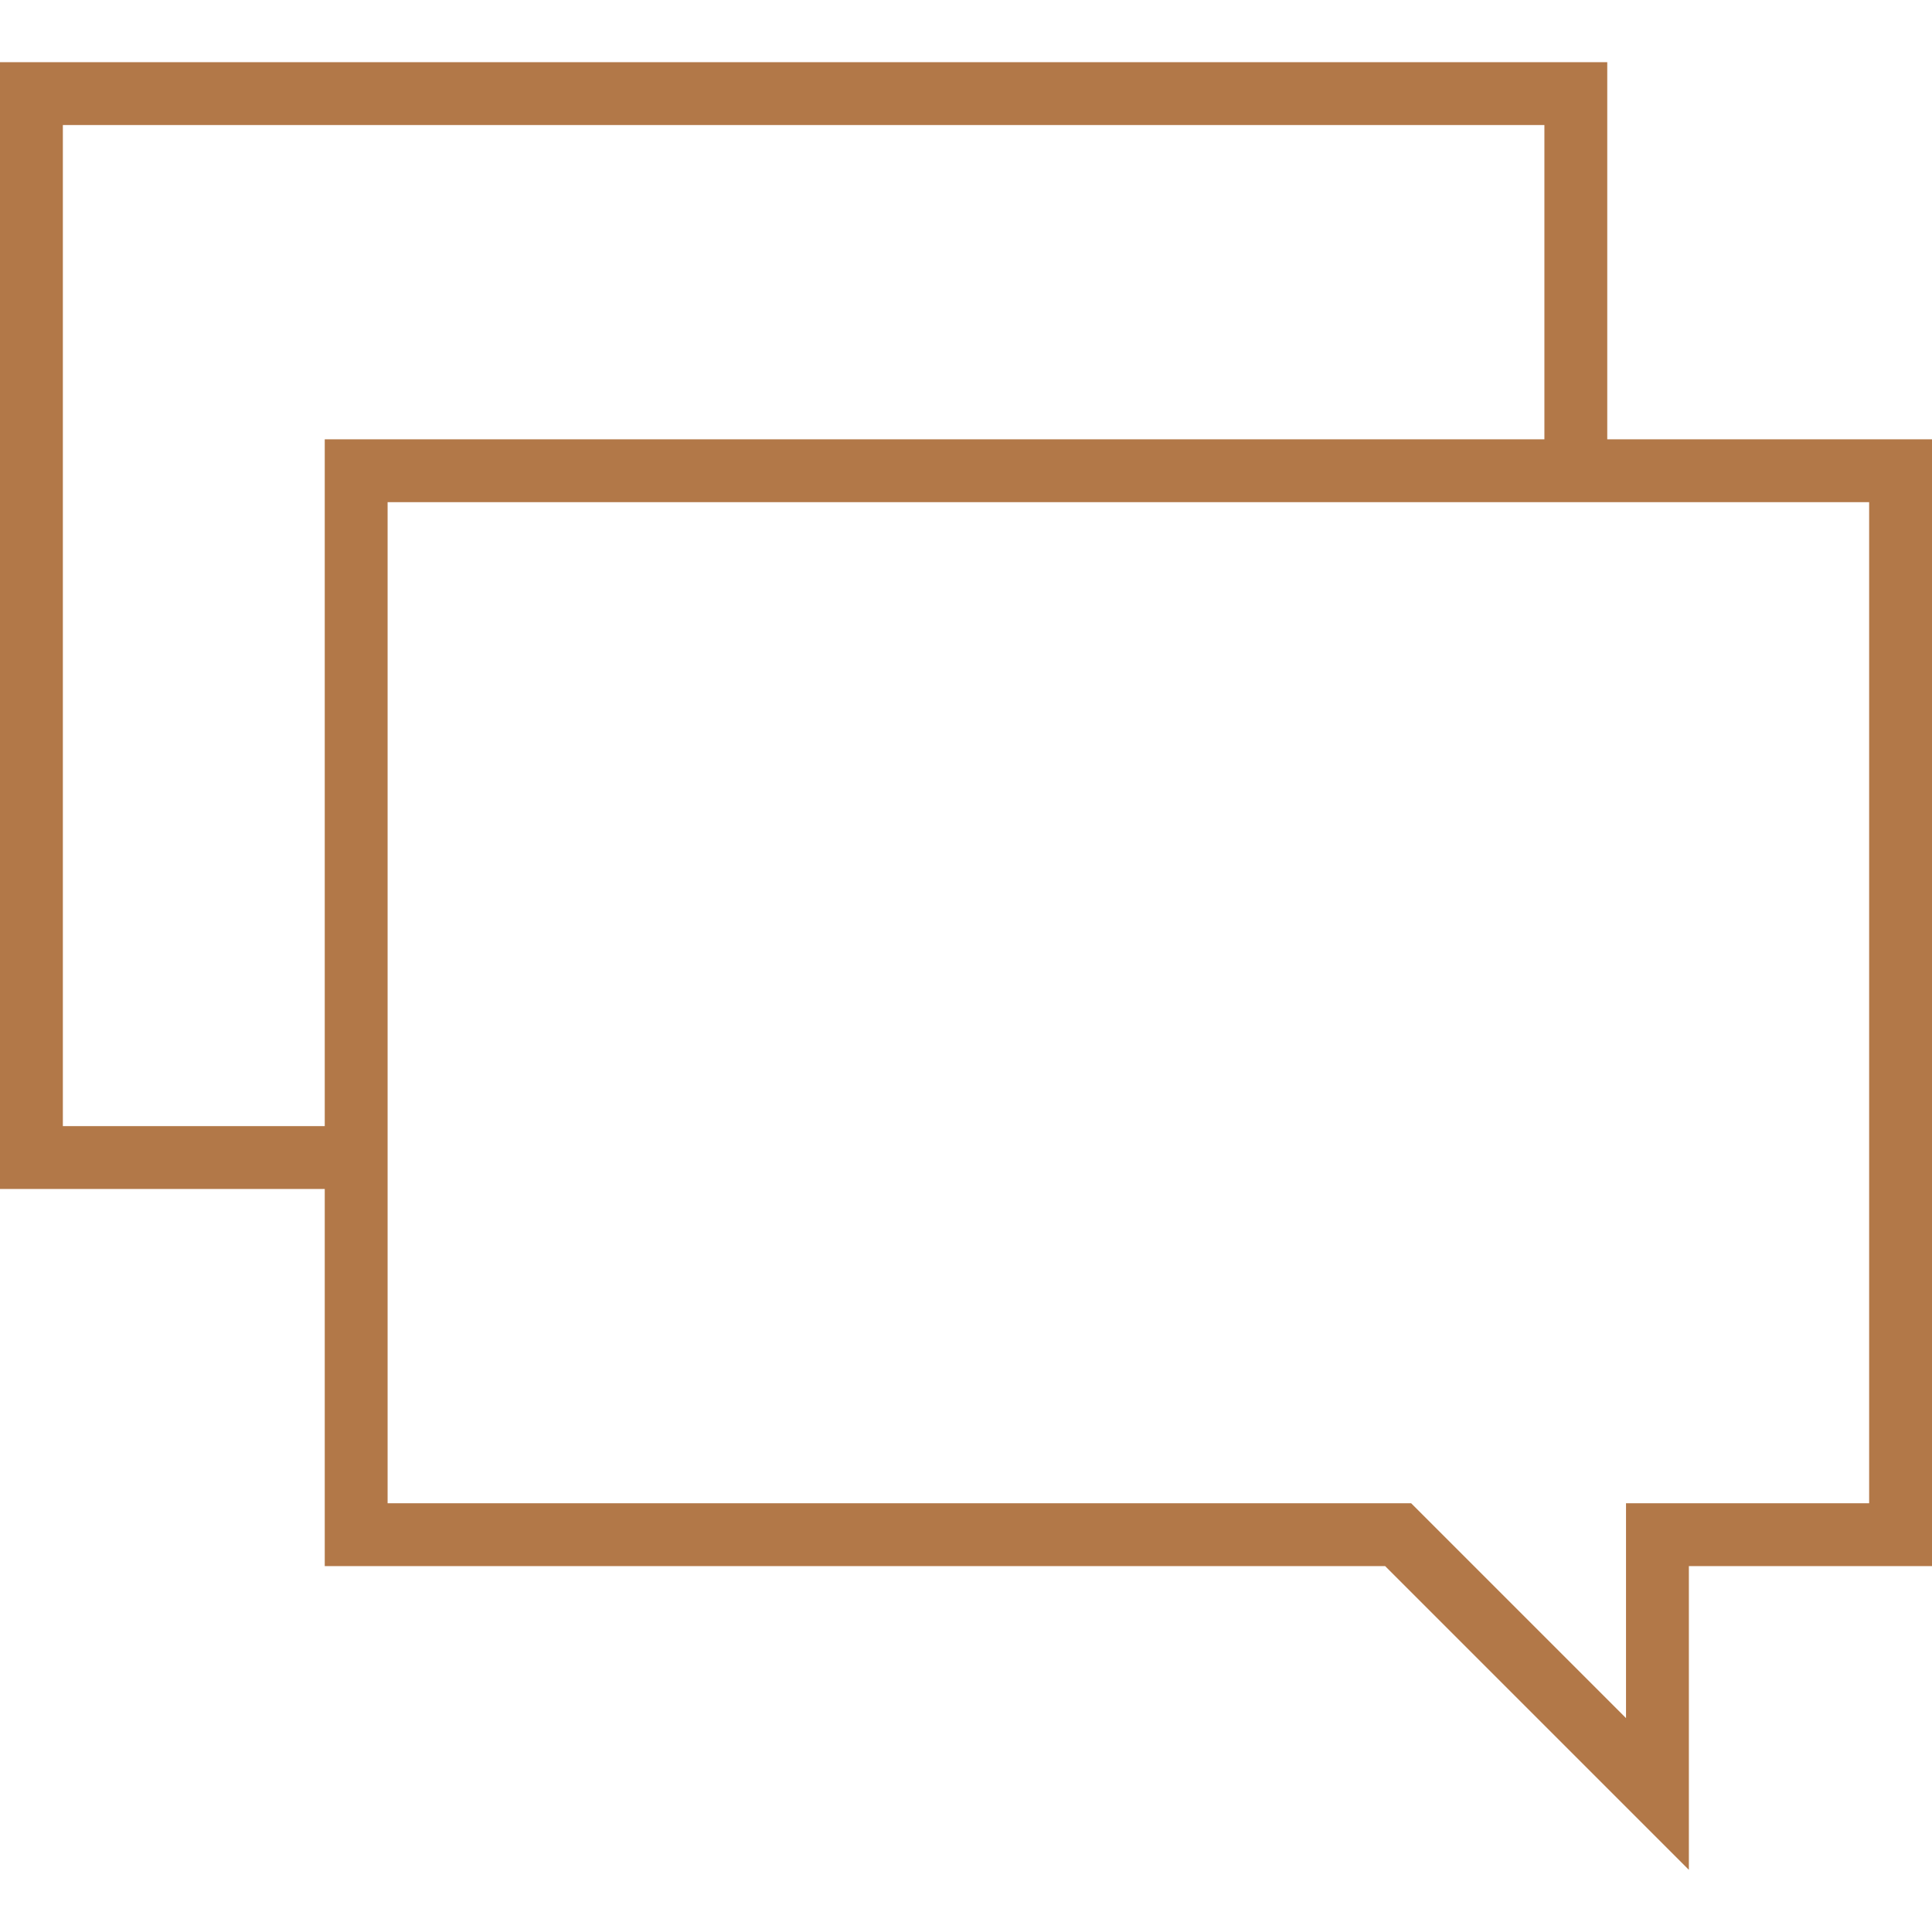<?xml version="1.0"?>
<svg xmlns="http://www.w3.org/2000/svg" xmlns:xlink="http://www.w3.org/1999/xlink" version="1.1" id="Capa_1" x="0px" y="0px" viewBox="0 0 499.696 499.696" style="enable-background:new 0 0 499.696 499.696;" xml:space="preserve" width="512px" height="512px" class=""><g><g>
	<path d="M415.703,113.621V16.078H0V307.52h83.993v97.543h274.266l78.555,78.555v-78.555h62.883V113.621   H415.703z M83.993,291.263H16.257V32.335h383.189v81.286H83.993V291.263z M483.439,388.806h-62.883v55.567l-55.567-55.567H100.25   V307.52v-16.257V129.878h299.197h16.257h67.735V388.806z" data-original="#010002" class="active-path" data-old_color="#010002" fill="#B27848"/>
</g></g> </svg>
